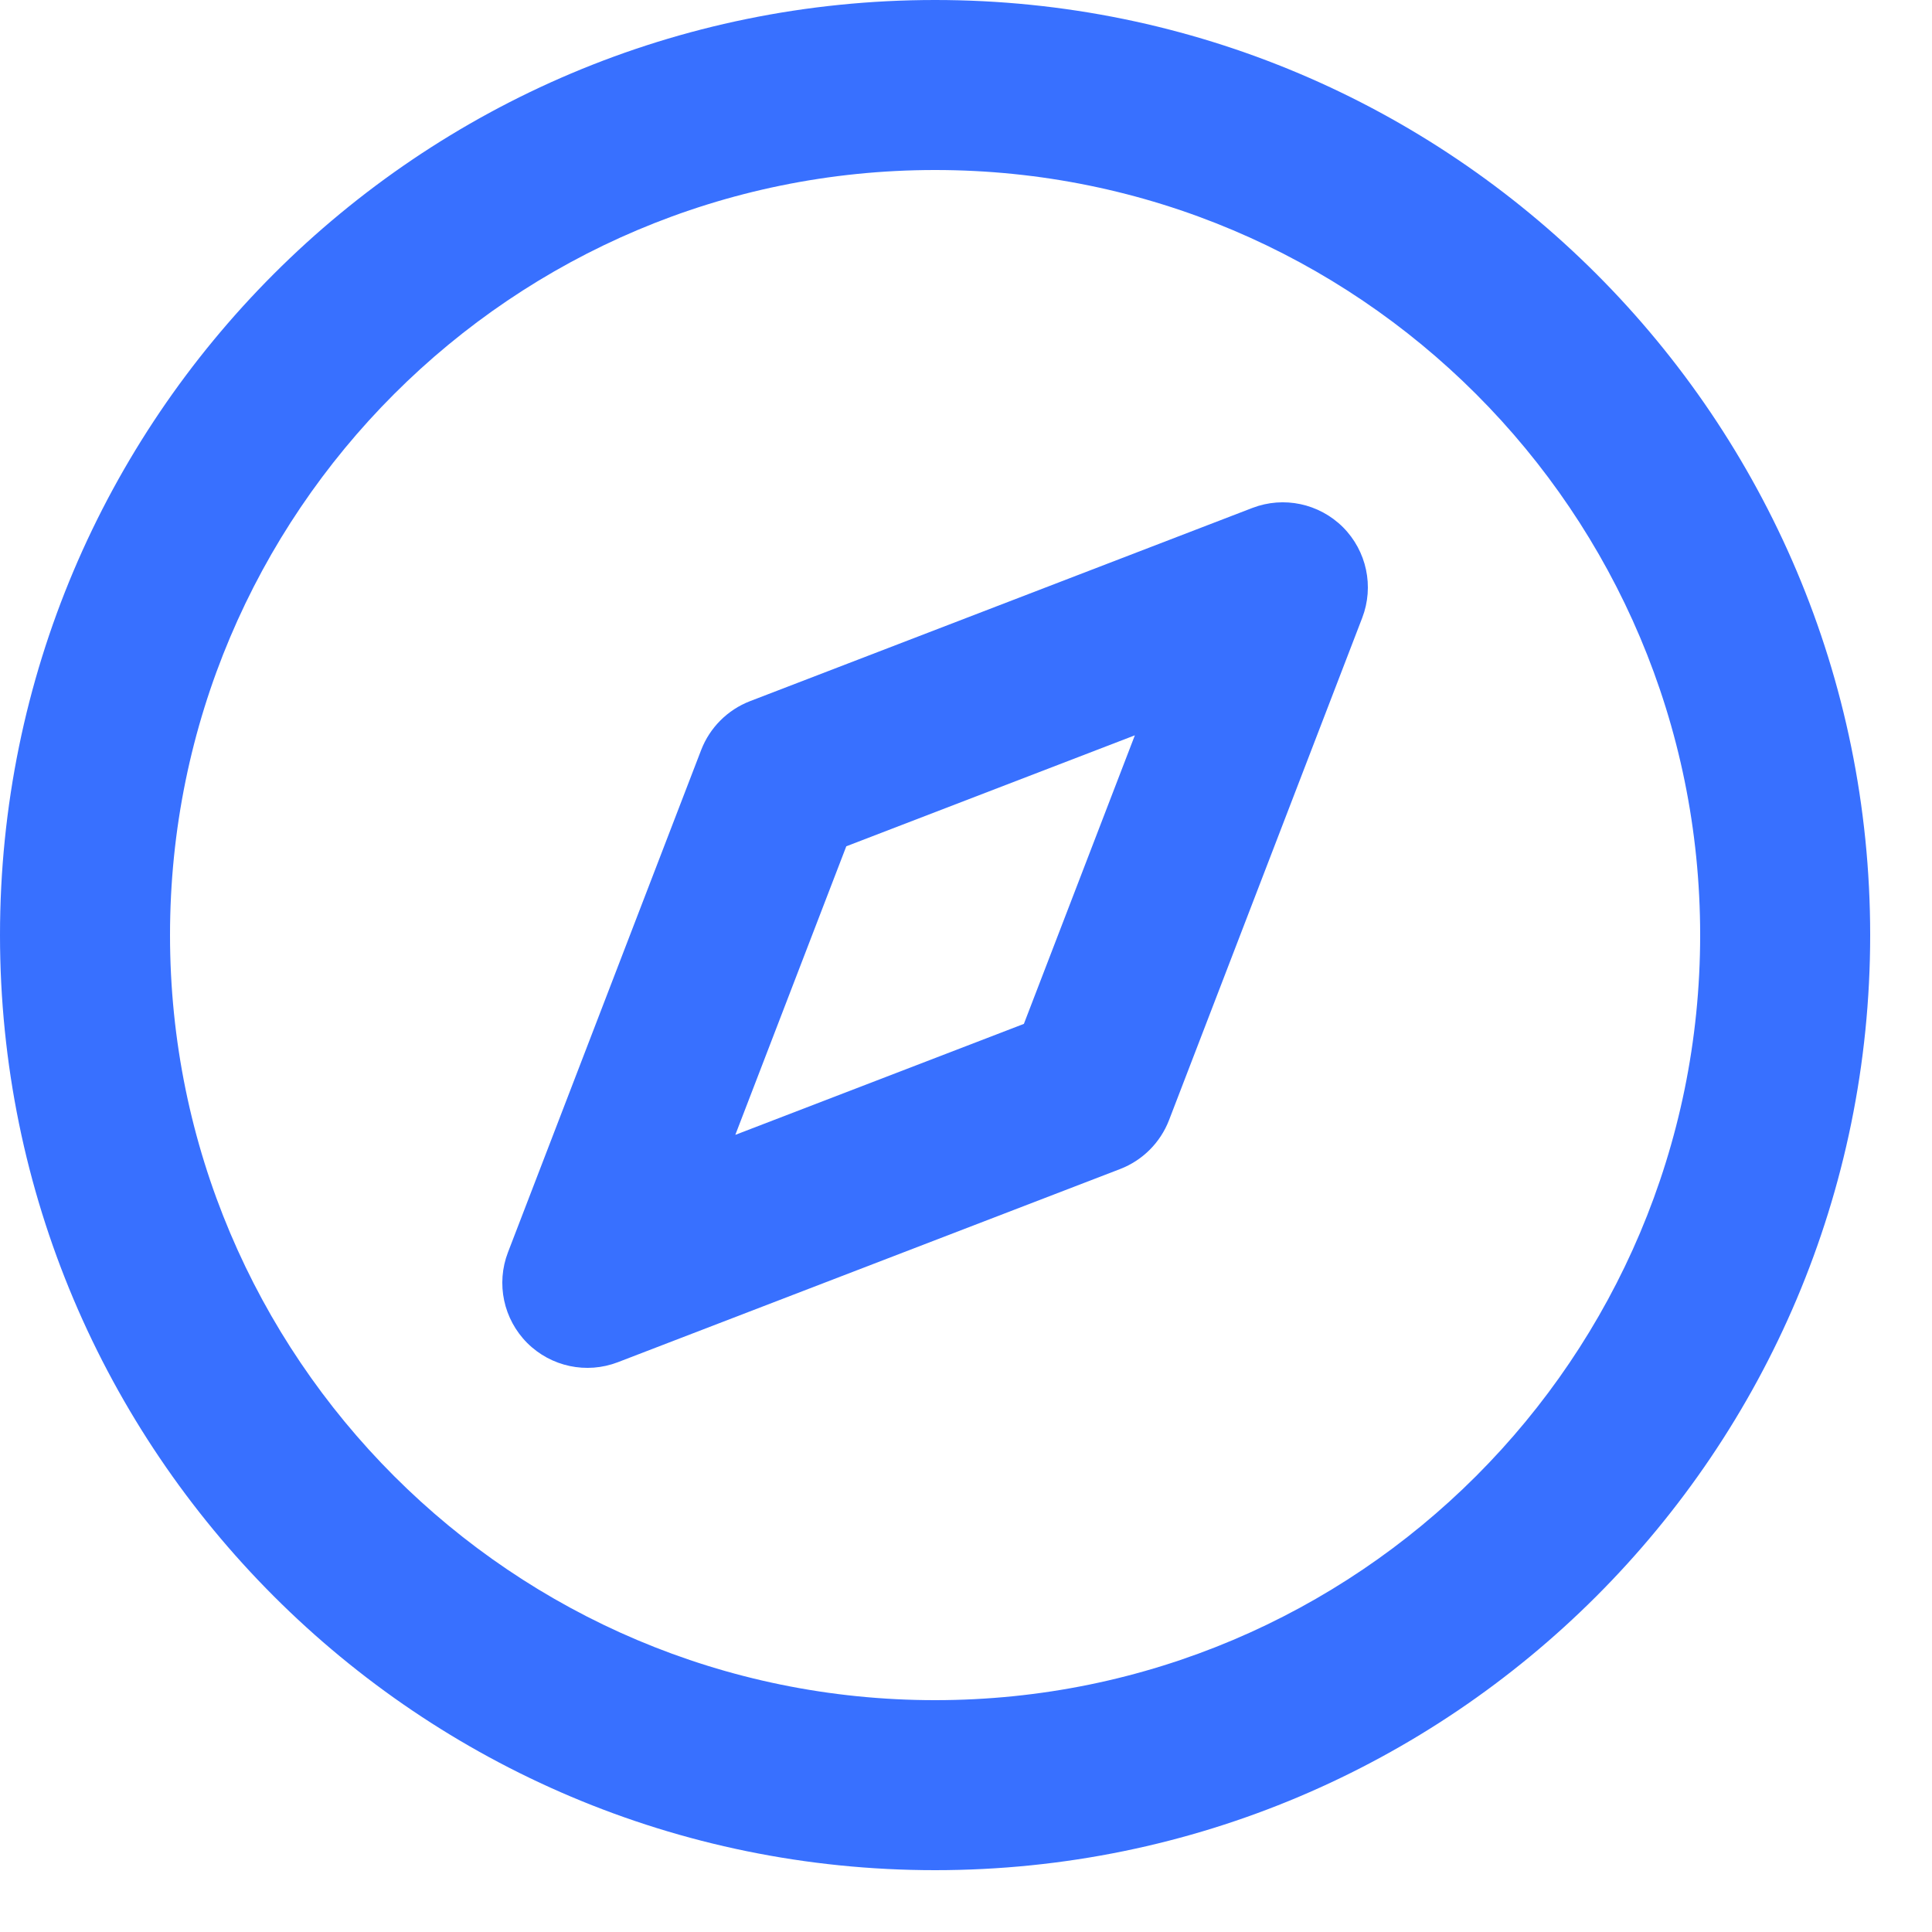 <svg width="25" height="25" viewBox="0 0 25 25" fill="none" xmlns="http://www.w3.org/2000/svg">
<path fill-rule="evenodd" clip-rule="evenodd" d="M17.378 6.822C17.685 7.13 17.783 7.589 17.627 7.995L15.127 14.495C15.015 14.785 14.785 15.015 14.495 15.127L7.995 17.627C7.589 17.783 7.13 17.685 6.822 17.378C6.515 17.07 6.417 16.611 6.573 16.205L9.073 9.705C9.185 9.415 9.415 9.185 9.705 9.073L16.205 6.573C16.611 6.417 17.07 6.515 17.378 6.822ZM10.951 10.951L9.515 14.685L13.249 13.249L14.685 9.515L10.951 10.951Z" fill="#3870FF"/>
<path fill-rule="evenodd" clip-rule="evenodd" d="M0 12.1C0 5.417 5.417 0 12.1 0C18.783 0 24.2 5.417 24.2 12.1C24.2 18.783 18.783 24.2 12.1 24.2C5.417 24.2 0 18.783 0 12.1ZM12.1 2.2C6.632 2.2 2.2 6.632 2.2 12.1C2.2 17.568 6.632 22 12.1 22C17.568 22 22 17.568 22 12.1C22 6.632 17.568 2.2 12.1 2.2Z" fill="#3870FF"/>
</svg>
